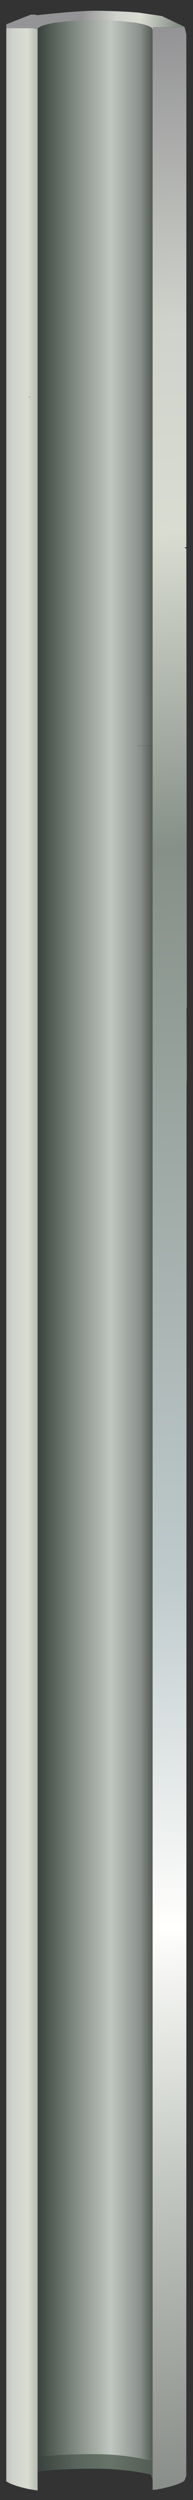 <?xml version="1.0" encoding="utf-8"?>
<!-- Generator: Adobe Illustrator 16.0.0, SVG Export Plug-In . SVG Version: 6.00 Build 0)  -->
<!DOCTYPE svg PUBLIC "-//W3C//DTD SVG 1.1//EN" "http://www.w3.org/Graphics/SVG/1.1/DTD/svg11.dtd">
<svg version="1.1" id="Layer_2" xmlns="http://www.w3.org/2000/svg" xmlns:xlink="http://www.w3.org/1999/xlink" x="0px" y="0px"
	 width="29.25px" height="378.25px" viewBox="-0.98 0 29.25 378.25" enable-background="new -0.98 0 29.25 378.25"
	 xml:space="preserve">
<rect x="-0.98" y="0" width="29.25" height="378.25" fill="#333333" stroke="none"/>
<g>
	
		<linearGradient id="SVGID_1_" gradientUnits="userSpaceOnUse" x1="-226.609" y1="-193.254" x2="-197.314" y2="-188.959" gradientTransform="matrix(1.459 0 0 1.469 341.915 287.187)">
		<stop  offset="0" style="stop-color:#949496"/>
		<stop  offset="0.118" style="stop-color:#CFD2CB"/>
		<stop  offset="0.204" style="stop-color:#D9DCD1"/>
		<stop  offset="0.333" style="stop-color:#869088"/>
		<stop  offset="0.541" style="stop-color:#616968"/>
		<stop  offset="0.631" style="stop-color:#BFCACC"/>
		<stop  offset="0.772" style="stop-color:#FFFFFD"/>
		<stop  offset="0.847" style="stop-color:#364240"/>
		<stop  offset="0.878" style="stop-color:#C1C6C0"/>
		<stop  offset="1" style="stop-color:#898E8A"/>
	</linearGradient>
	<path fill-rule="evenodd" clip-rule="evenodd" fill="url(#SVGID_1_)" d="M27,4.12h-4.81l-0.04,1.65V4.49
		c0-0.39-0.83-0.73-2.48-1.03C17.92,3.22,15.83,3.1,13.4,3.1S8.92,3.22,7.27,3.46C5.81,3.71,4.96,4,4.72,4.34v0.07L3.95,4.27h-3.98
		V3.68l3.72-1.47h0.8L4.42,2.29c0.1,0,0.19,0,0.29,0c4.08-0.44,6.98-0.66,8.68-0.66c0.24,0,0.46,0,0.66,0
		c1.68,0.03,3.26,0.09,4.74,0.18c0.46,0.04,0.91,0.07,1.35,0.11l3.43,0.51l3.39,1.62C26.98,4.07,26.99,4.1,27,4.12z"/>
	
		<linearGradient id="SVGID_2_" gradientUnits="userSpaceOnUse" x1="-224.19" y1="-191.95" x2="-210.8" y2="60.275" gradientTransform="matrix(1.459 0 0 1.469 341.915 287.187)">
		<stop  offset="0" style="stop-color:#949496"/>
		<stop  offset="0.118" style="stop-color:#CFD2CB"/>
		<stop  offset="0.204" style="stop-color:#D9DCD1"/>
		<stop  offset="0.333" style="stop-color:#869088"/>
		<stop  offset="0.631" style="stop-color:#BFCACC"/>
		<stop  offset="0.772" style="stop-color:#FFFFFD"/>
		<stop  offset="0.878" style="stop-color:#C1C6C0"/>
		<stop  offset="1" style="stop-color:#898E8A"/>
	</linearGradient>
	<path fill-rule="evenodd" clip-rule="evenodd" fill="url(#SVGID_2_)" d="M22.15,92.41V5.78l0.04-1.65H27l0.26,1.07v77.6
		c-0.1,0-0.19,0-0.29,0c0.1,0.1,0.19,0.17,0.29,0.22l0.07,69.41h-0.04l0.04,11.68l-0.04-1.14l-0.04,211.65l-0.29,0.73
		c-0.63,0.44-1.9,0.86-3.79,1.25c-0.1,0-0.22,0.03-0.36,0.07c-0.2,0-0.41,0.02-0.66,0.07v-1.62v-2.2V112.83V92.41z"/>
	
		<linearGradient id="SVGID_3_" gradientUnits="userSpaceOnUse" x1="-231.164" y1="-67.511" x2="-219.19" y2="-67.511" gradientTransform="matrix(1.459 0 0 1.469 341.915 287.187)">
		<stop  offset="0" style="stop-color:#39413C"/>
		<stop  offset="0.357" style="stop-color:#869088"/>
		<stop  offset="0.639" style="stop-color:#C1C6C1"/>
		<stop  offset="0.894" style="stop-color:#8A908B"/>
		<stop  offset="1" style="stop-color:#545C56"/>
	</linearGradient>
	<path fill-rule="evenodd" clip-rule="evenodd" fill="url(#SVGID_3_)" d="M4.72,371.75V4.42V4.34C4.96,4,5.81,3.71,7.27,3.46
		C8.92,3.22,10.96,3.1,13.4,3.1s4.52,0.12,6.27,0.37c1.65,0.29,2.48,0.64,2.48,1.03v1.29v86.64h-2.26v20.42h2.26v260.09l-0.07-0.59
		c-2.87-0.69-5.76-1.03-8.68-1.03c-2.43,0-4.62,0.07-6.56,0.22C6.1,371.58,5.4,371.65,4.72,371.75z"/>
	
		<linearGradient id="SVGID_4_" gradientUnits="userSpaceOnUse" x1="-231.165" y1="-125.636" x2="-219.19" y2="-125.636" gradientTransform="matrix(1.459 0 0 1.469 341.915 287.187)">
		<stop  offset="0" style="stop-color:#39413C"/>
		<stop  offset="0.357" style="stop-color:#869088"/>
		<stop  offset="0.639" style="stop-color:#C1C6C1"/>
		<stop  offset="0.894" style="stop-color:#8A908B"/>
		<stop  offset="1" style="stop-color:#545C56"/>
	</linearGradient>
	<rect x="19.89" y="92.41" fill-rule="evenodd" clip-rule="evenodd" fill="url(#SVGID_4_)" width="2.26" height="20.42"/>
	
		<linearGradient id="SVGID_5_" gradientUnits="userSpaceOnUse" x1="-235.952" y1="-65.786" x2="-217.399" y2="-65.786" gradientTransform="matrix(1.459 0 0 1.469 341.915 287.187)">
		<stop  offset="0" style="stop-color:#949496"/>
		<stop  offset="0.118" style="stop-color:#CFD2CB"/>
		<stop  offset="0.204" style="stop-color:#D9DCD1"/>
		<stop  offset="0.333" style="stop-color:#869088"/>
		<stop  offset="0.463" style="stop-color:#181F1B"/>
		<stop  offset="0.51" style="stop-color:#0E1410"/>
		<stop  offset="0.541" style="stop-color:#616968"/>
		<stop  offset="0.631" style="stop-color:#BFCACC"/>
		<stop  offset="0.772" style="stop-color:#FFFFFD"/>
		<stop  offset="0.847" style="stop-color:#364240"/>
		<stop  offset="0.878" style="stop-color:#C1C6C0"/>
		<stop  offset="1" style="stop-color:#898E8A"/>
	</linearGradient>
	<path fill-rule="evenodd" clip-rule="evenodd" fill="url(#SVGID_5_)" d="M4.72,4.42v367.33v2.2v2.87L3.4,376.6
		c-1.6-0.34-2.75-0.73-3.43-1.17V4.27h3.98L4.72,4.42z M3.4,60.02v0.07c0.14-0.05,0.27-0.07,0.4-0.07H3.4z"/>
	
		<linearGradient id="SVGID_6_" gradientUnits="userSpaceOnUse" x1="-231.202" y1="58.564" x2="-219.252" y2="58.564" gradientTransform="matrix(1.459 0 0 1.469 341.915 287.187)">
		<stop  offset="0" style="stop-color:#39413C"/>
		<stop  offset="0.357" style="stop-color:#5A665D"/>
		<stop  offset="0.639" style="stop-color:#677467"/>
		<stop  offset="1" style="stop-color:#545C56"/>
	</linearGradient>
	<path fill-rule="evenodd" clip-rule="evenodd" fill="url(#SVGID_6_)" d="M4.72,371.75c0.68-0.1,1.39-0.17,2.12-0.22
		c1.94-0.15,4.13-0.22,6.56-0.22c2.92,0,5.81,0.34,8.68,1.03l0.07,0.59v2.2l-0.29-0.74c-2.72-0.59-5.54-0.88-8.46-0.88
		c-2.43,0-4.62,0.07-6.56,0.22c-0.73,0.05-1.43,0.12-2.12,0.22V371.75z"/>
</g>
</svg>
